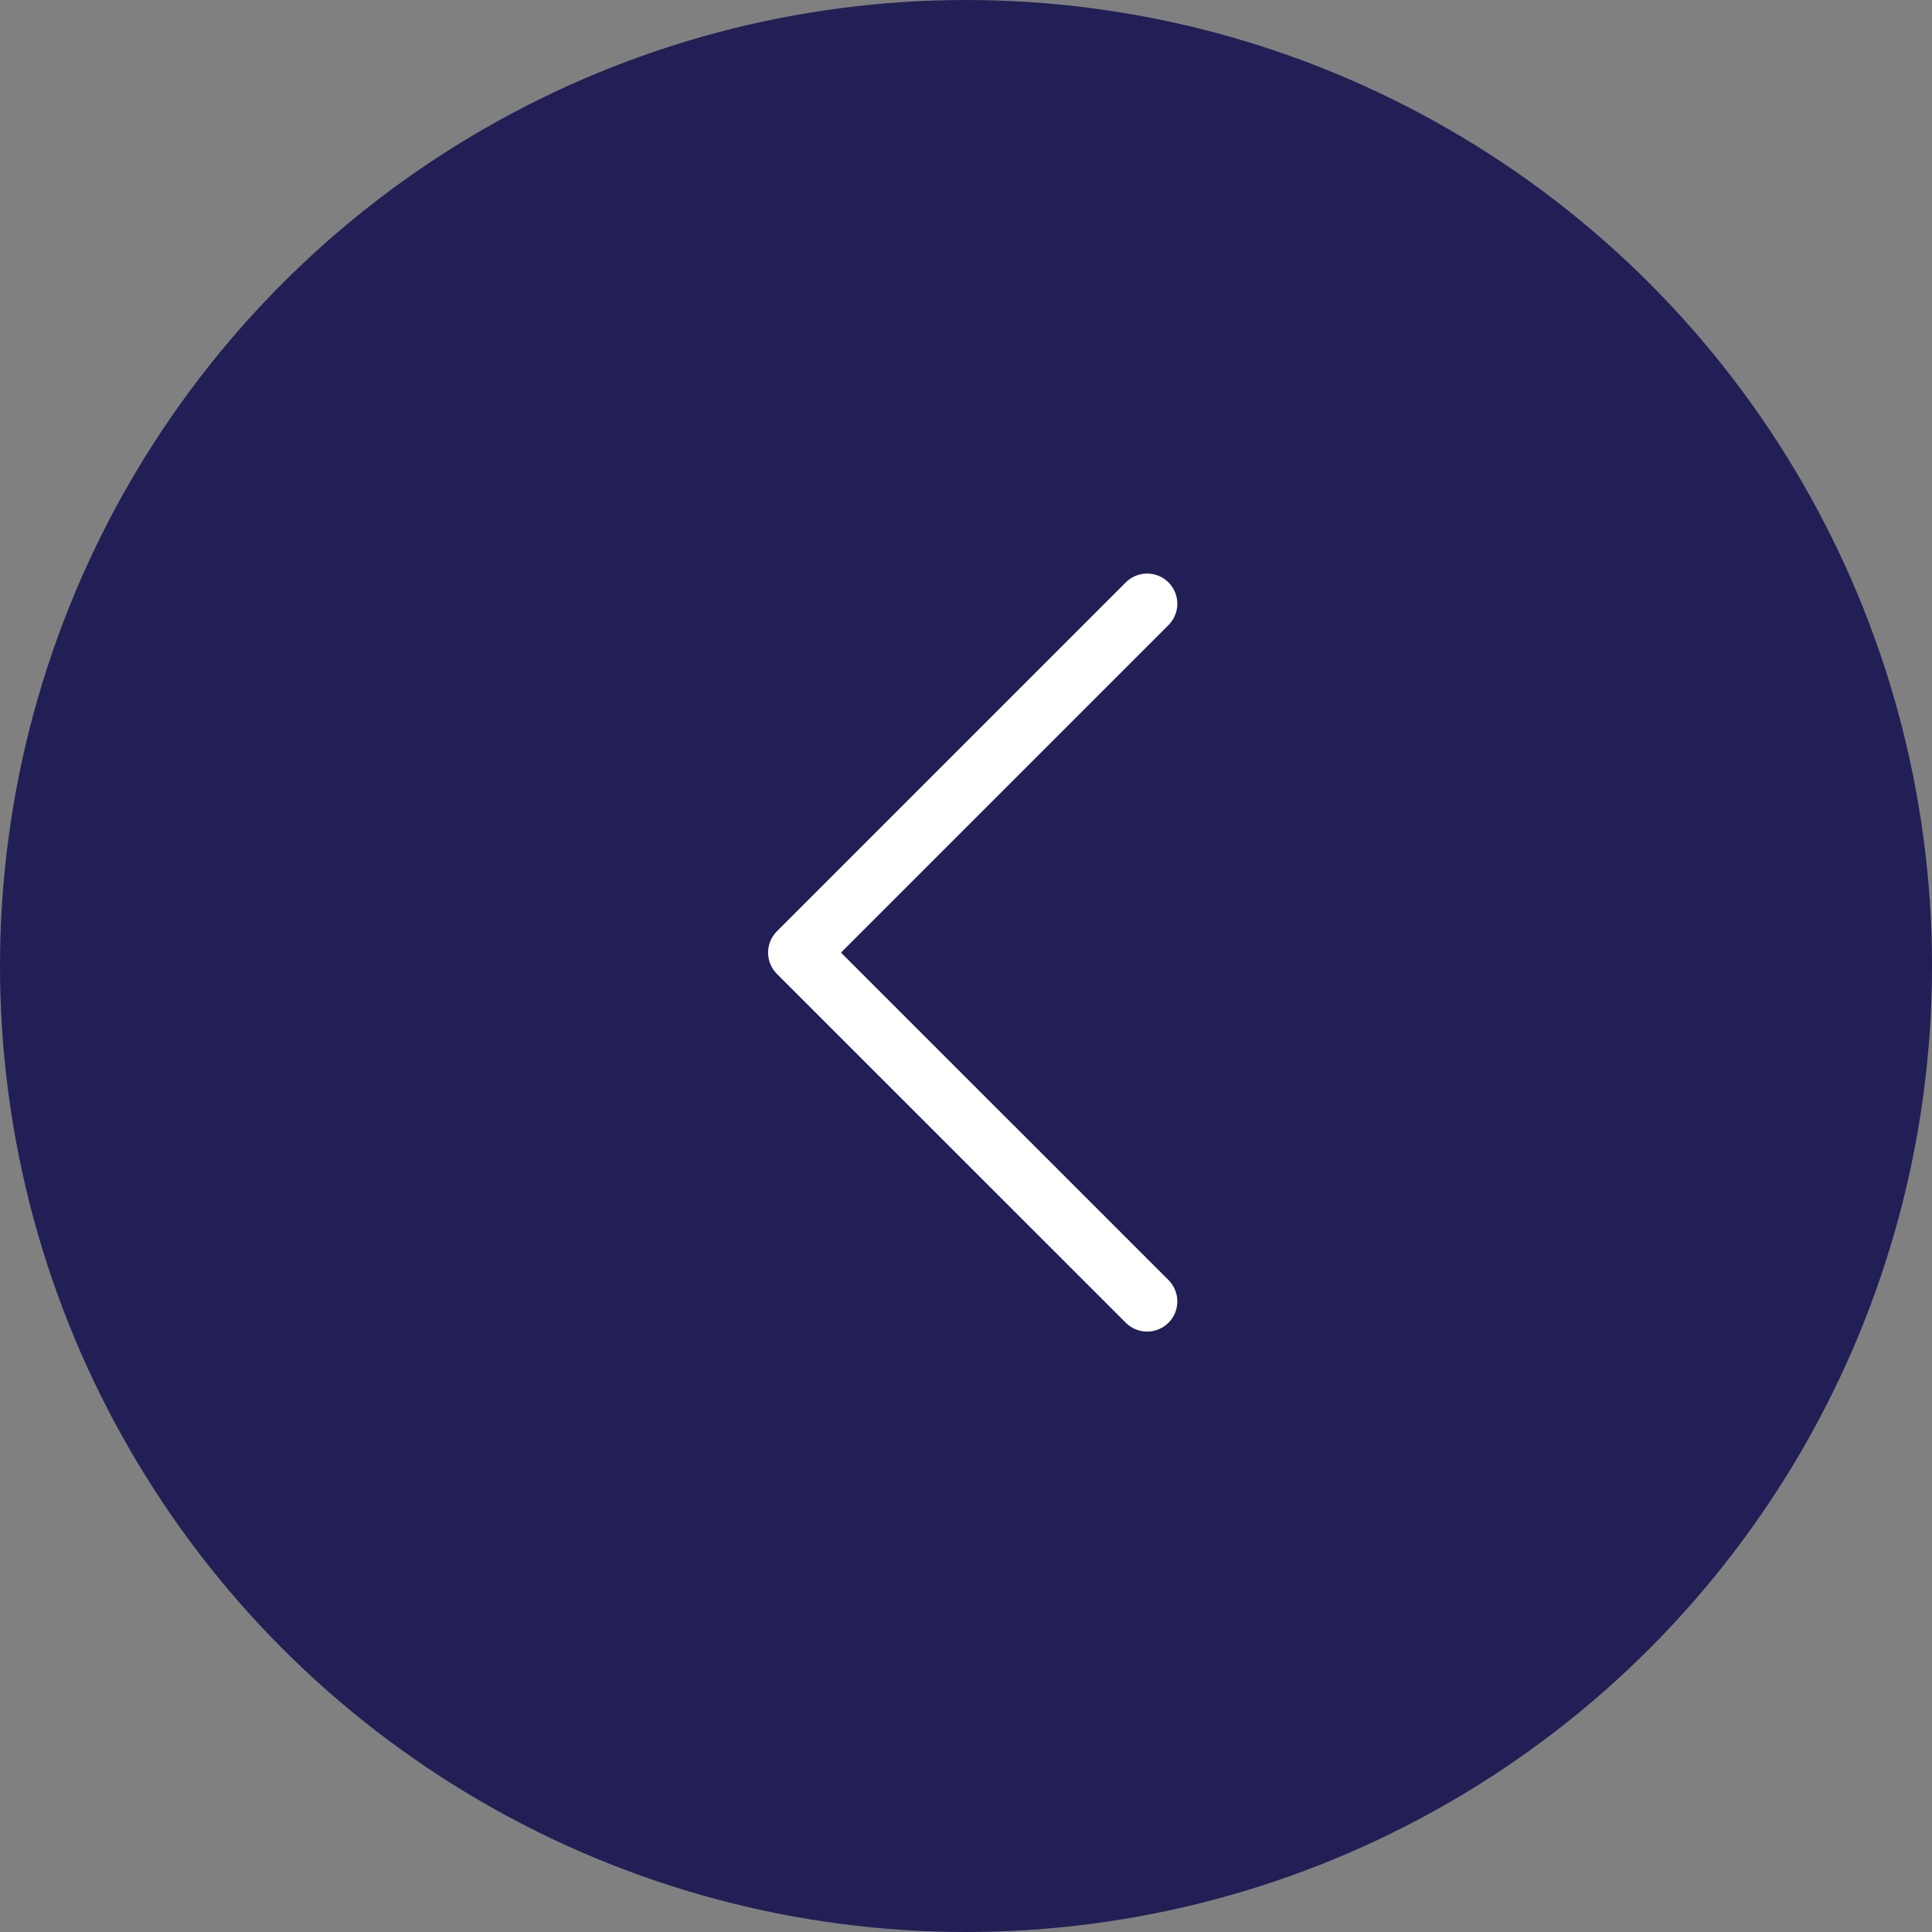 <svg xmlns="http://www.w3.org/2000/svg" width="64" height="64" viewBox="0 0 64 64">
    <rect x="0" y="0" width="64" height="64" fill="#808080" stroke="none"/>
    <g fill="none" fill-rule="evenodd" transform="matrix(-1 0 0 1 64 0)">
        <circle cx="32" cy="32" r="32" fill="#221F56"/>
        <path stroke="#FFF" stroke-linecap="round" stroke-linejoin="round" stroke-width="2" d="M26 20l11.556 11.556L26 43.11"/>
    </g>
</svg>
